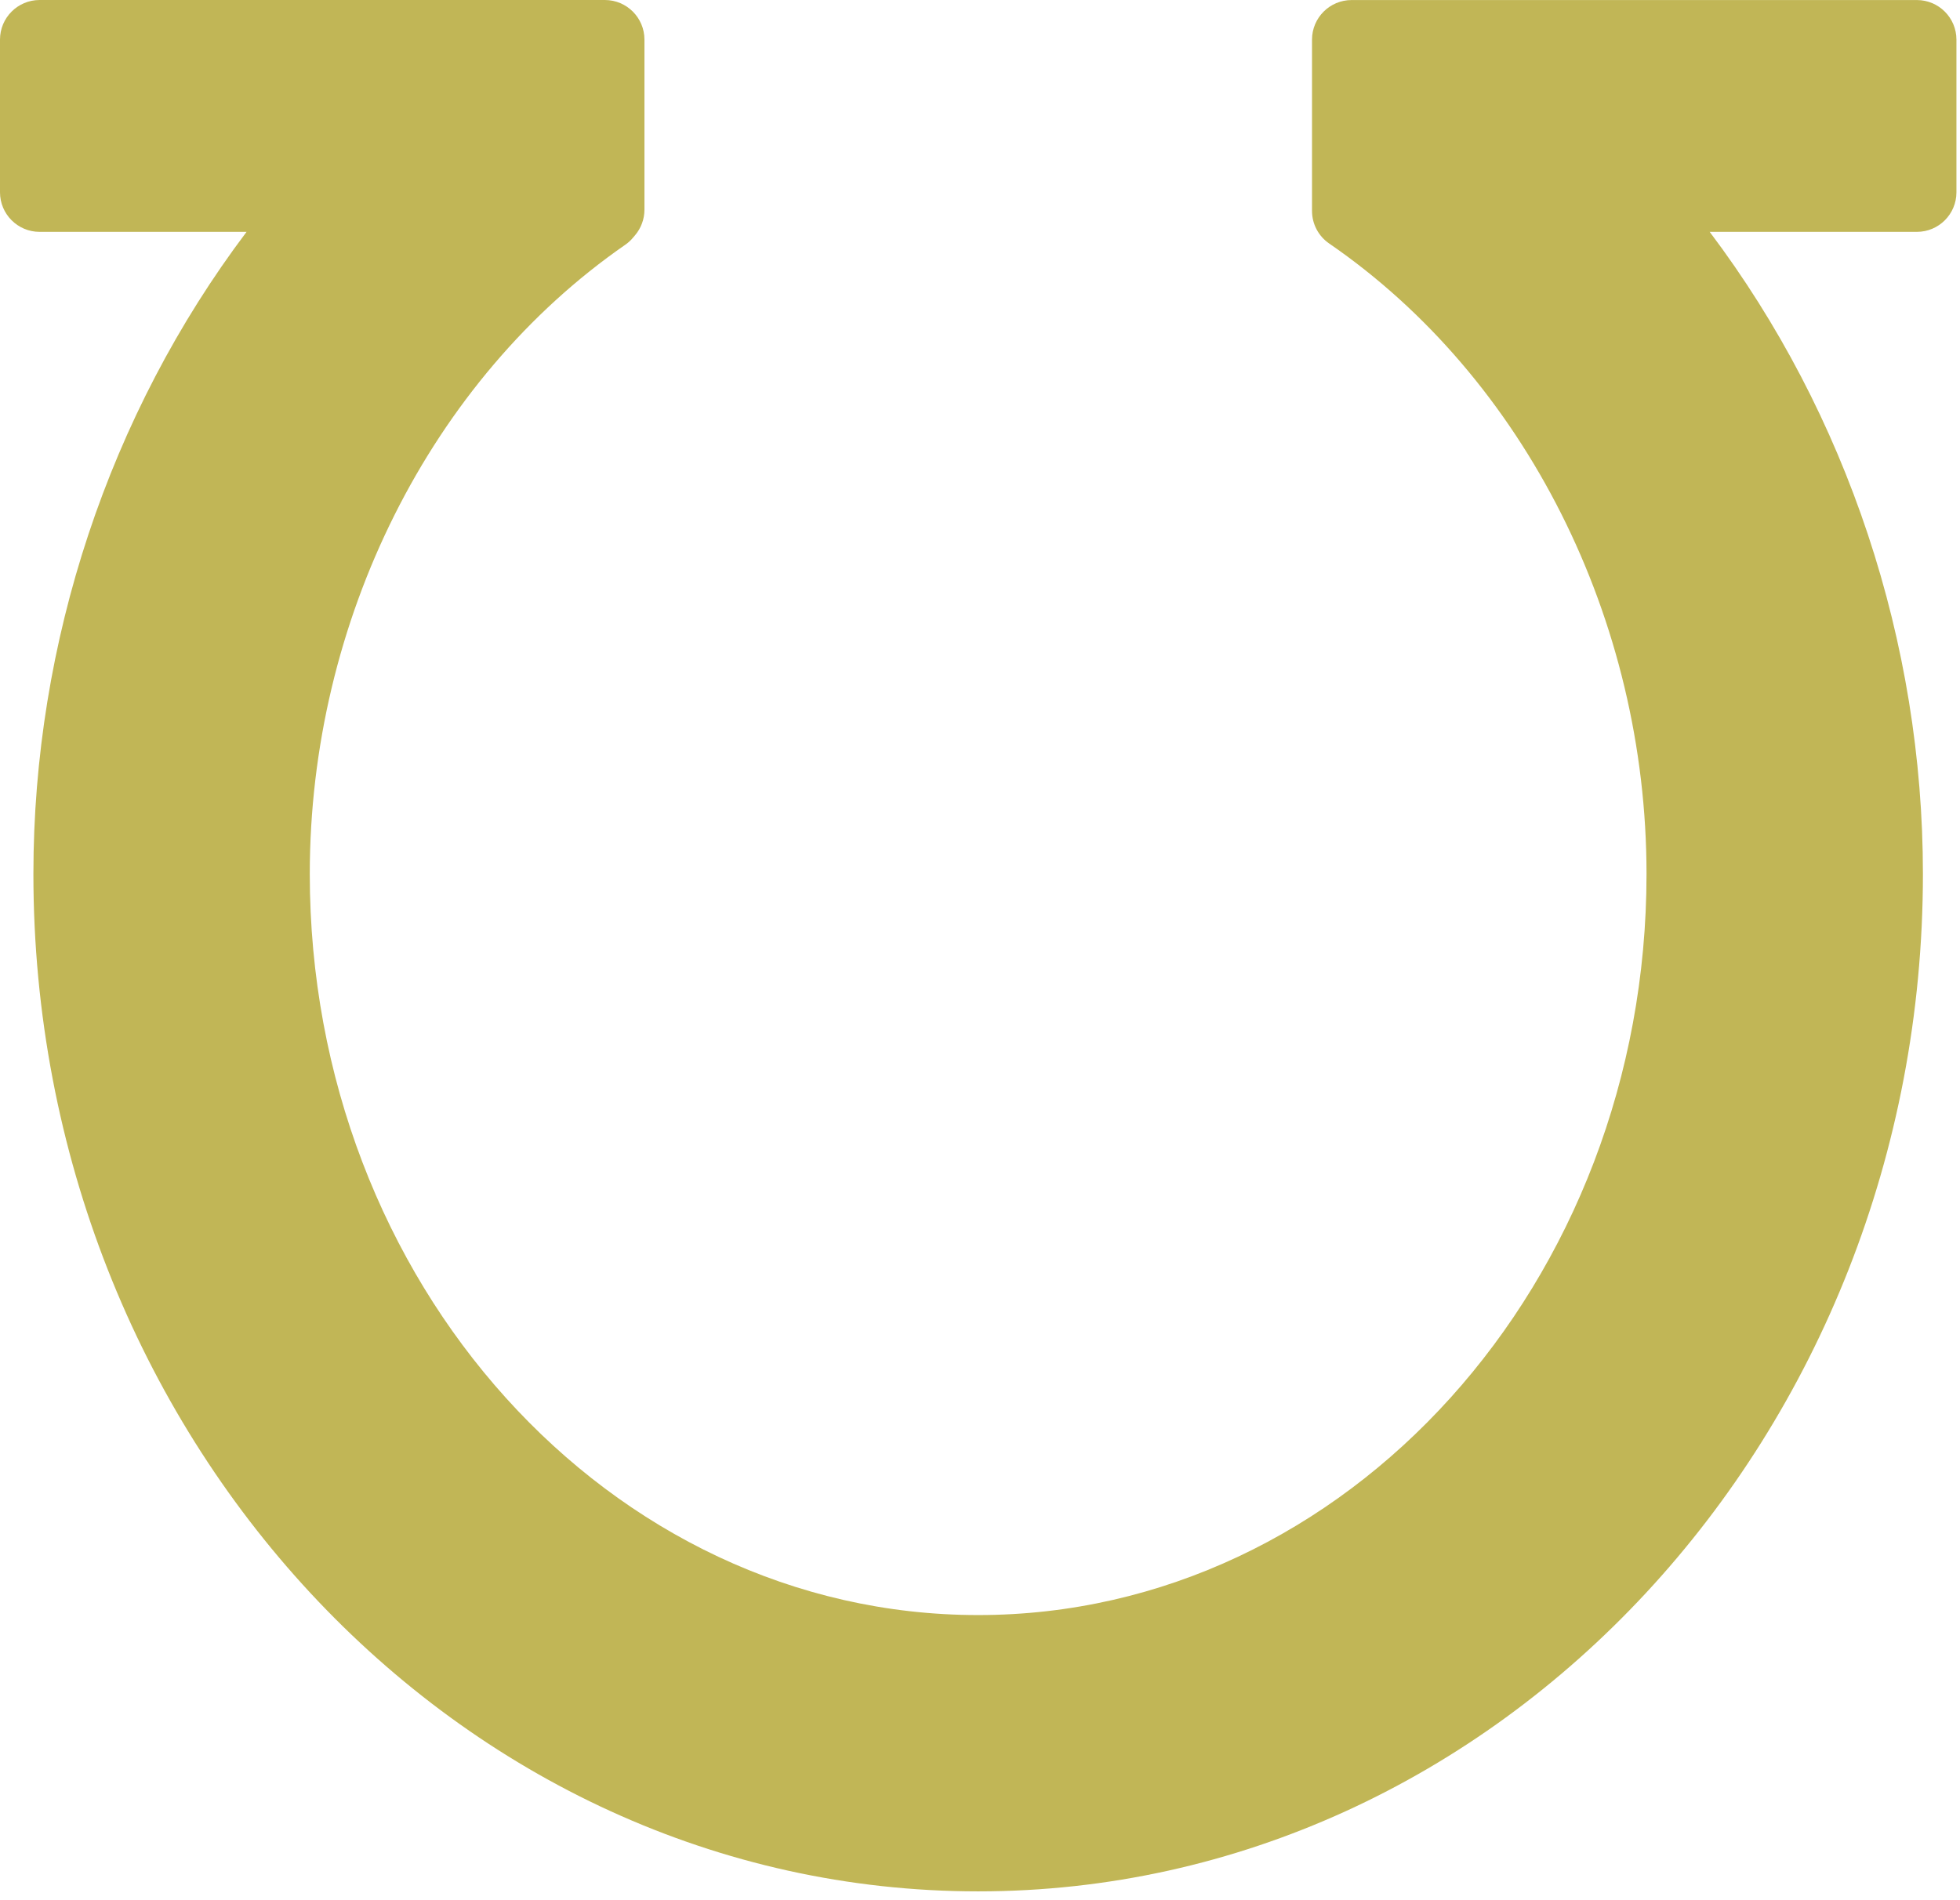 <svg width="99" height="96" viewBox="0 0 99 96" fill="none" xmlns="http://www.w3.org/2000/svg">
<path d="M96.82 11.714H86.357C93.302 20.927 97.127 32.447 97.127 44.152C97.127 72.495 75.721 95.554 49.407 95.554C23.094 95.554 1.687 72.494 1.687 44.152C1.687 32.445 5.51 20.925 12.454 11.714H2C0.896 11.714 0 10.818 0 9.714V2C0 0.896 0.896 0 2 0H30.551C31.655 0 32.551 0.896 32.551 2V10.593C32.551 11.069 32.382 11.528 32.074 11.889L31.963 12.02C31.851 12.153 31.721 12.27 31.578 12.368C21.752 19.178 15.647 31.356 15.647 44.153C15.647 64.799 30.792 81.595 49.407 81.595C68.021 81.595 83.166 64.798 83.166 44.153C83.166 31.302 77.023 19.098 67.137 12.302C66.594 11.929 66.27 11.313 66.27 10.655V2.002C66.27 0.898 67.166 0.002 68.27 0.002H96.82C97.924 0.002 98.82 0.898 98.82 2.002V9.716C98.82 10.819 97.926 11.714 96.82 11.714Z" fill="#C1B656"/>
</svg>
